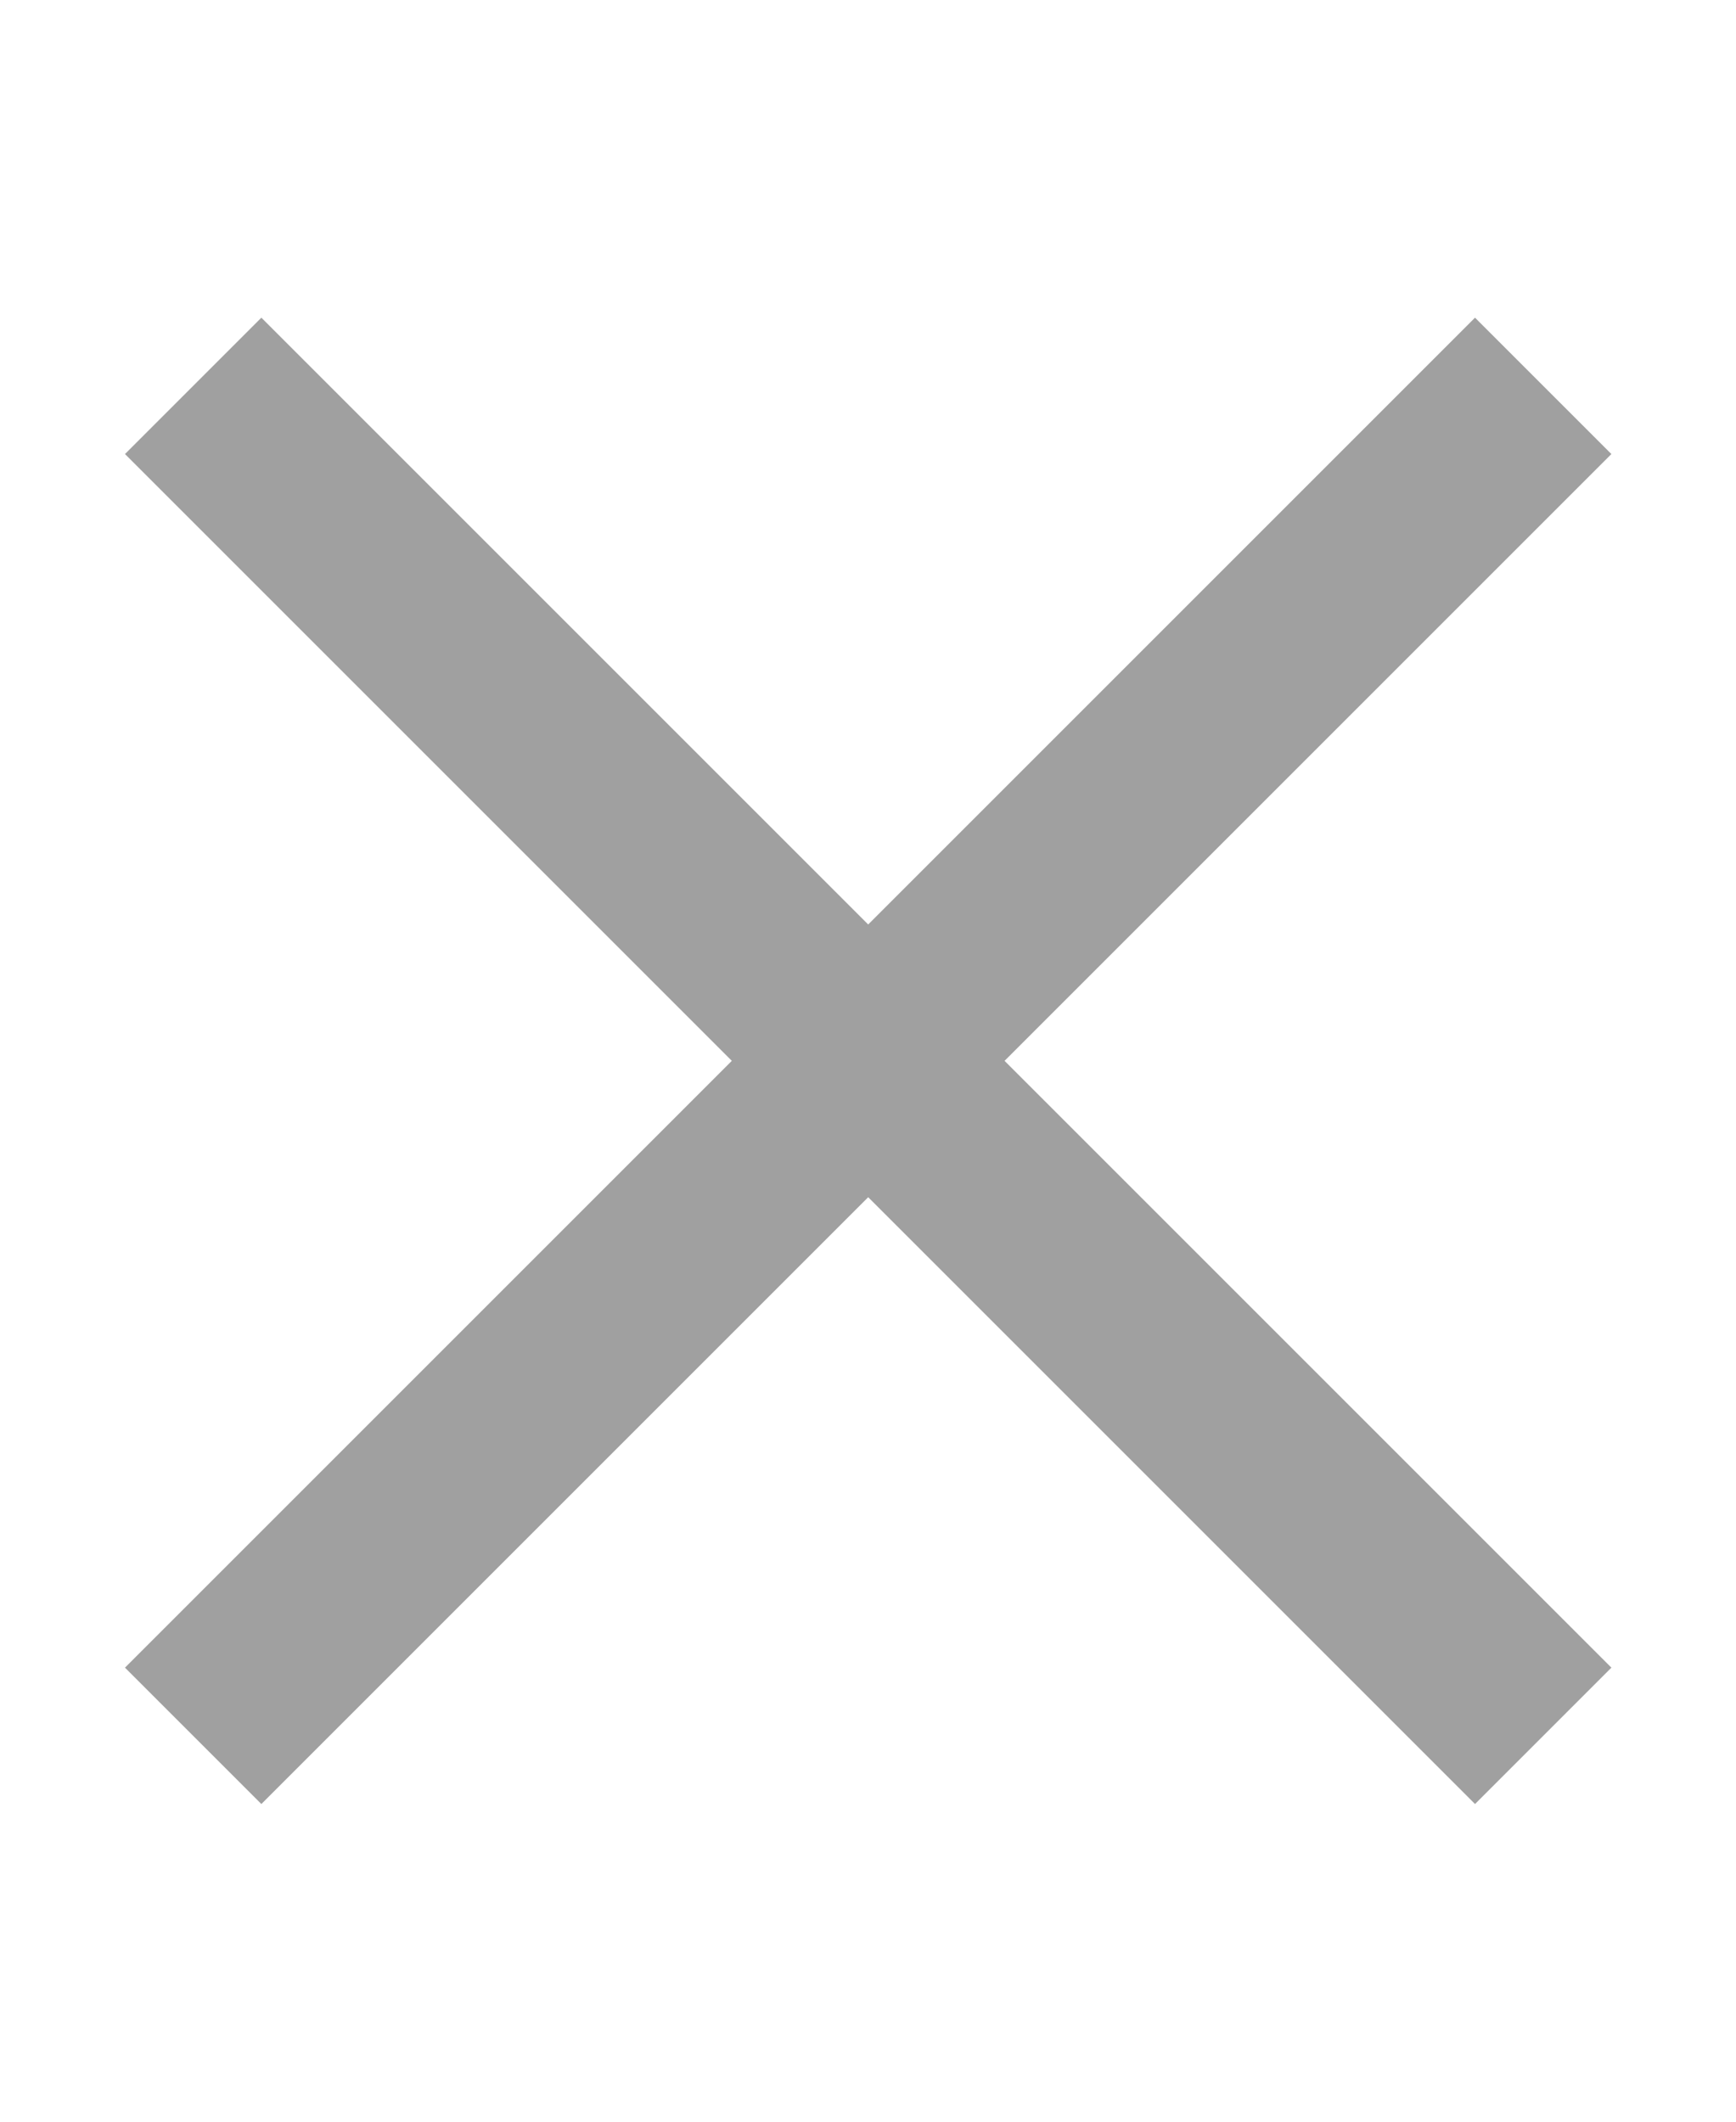 <svg xmlns="http://www.w3.org/2000/svg" xmlns:xlink="http://www.w3.org/1999/xlink" width="9" height="11" viewBox="0 0 9 11"><defs><style>.a{fill:none;}.b{clip-path:url(#a);}.c{fill:#a0a0a0;}</style><clipPath id="a"><rect class="a" width="9" height="11"/></clipPath></defs><g class="b"><path class="c" d="M480.354,108.354l-.707-.707-3.146,3.146-3.146-3.146-.707.707,3.146,3.146-3.146,3.146.707.707,3.146-3.146,3.146,3.146.707-.707-3.146-3.146Z" transform="translate(-472 -106)"/></g></svg>